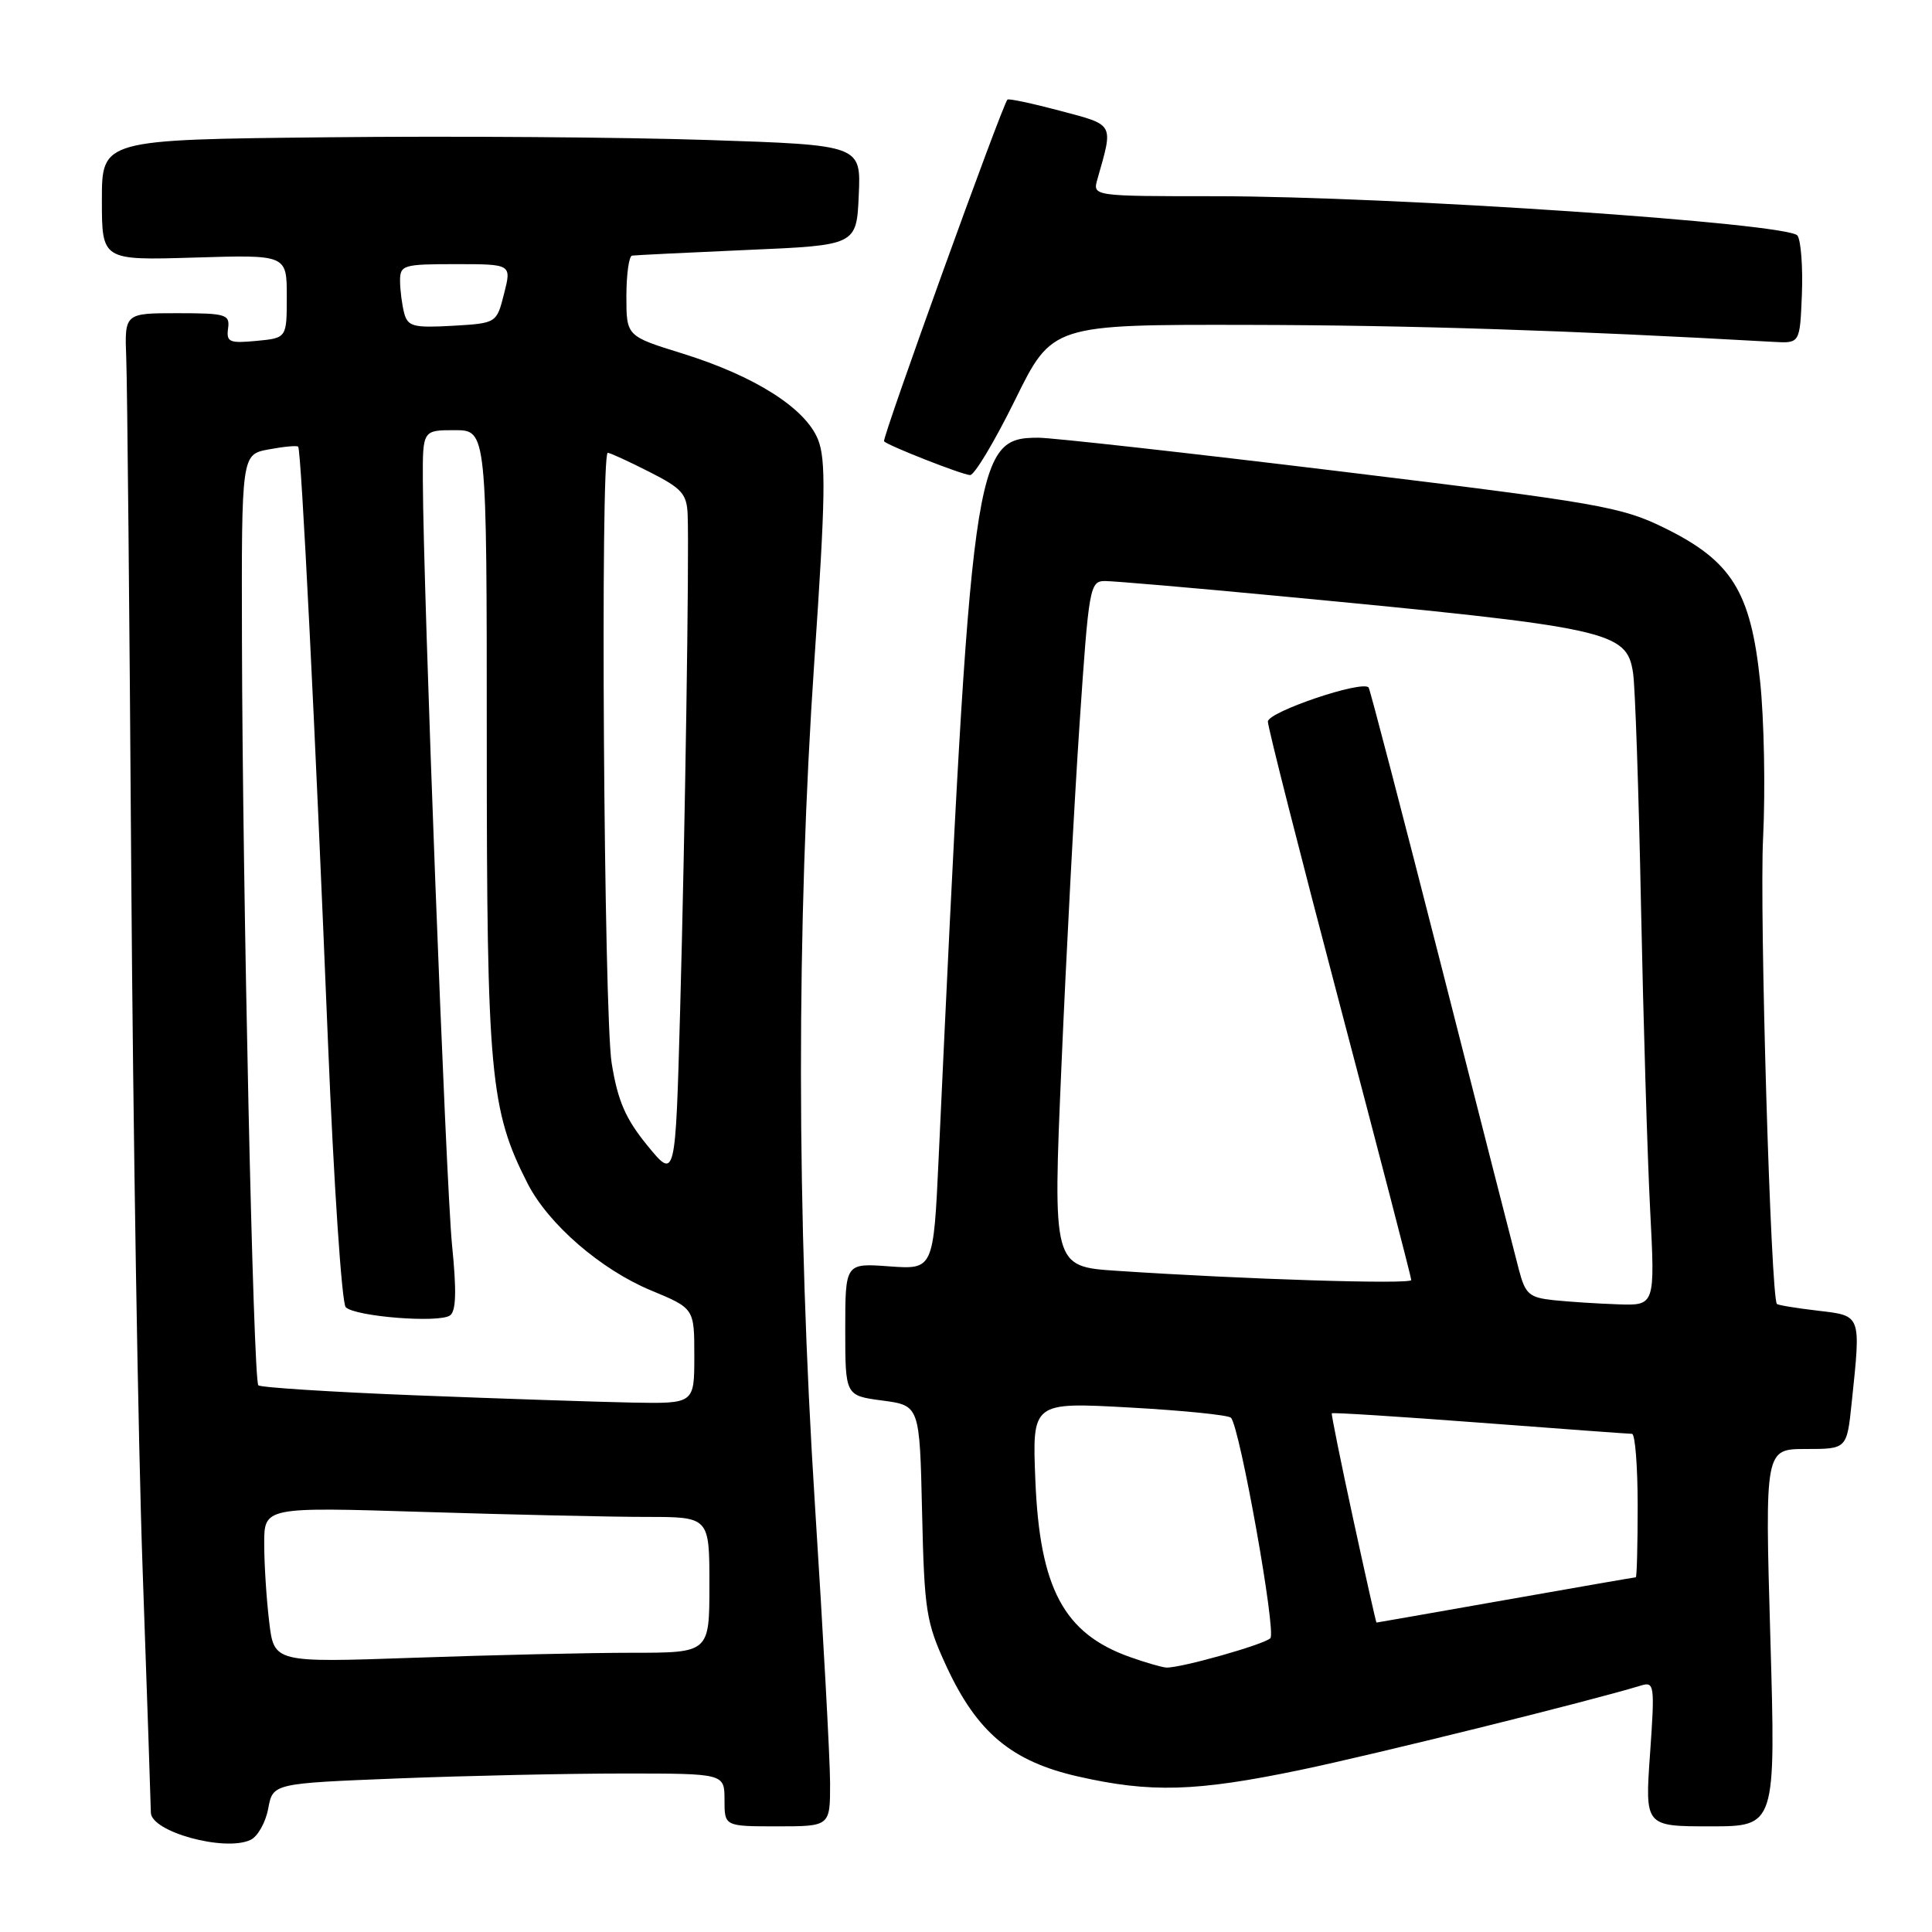 <?xml version="1.0" encoding="UTF-8" standalone="no"?>
<!DOCTYPE svg PUBLIC "-//W3C//DTD SVG 1.1//EN" "http://www.w3.org/Graphics/SVG/1.1/DTD/svg11.dtd" >
<svg xmlns="http://www.w3.org/2000/svg" xmlns:xlink="http://www.w3.org/1999/xlink" version="1.1" viewBox="0 0 256 256">
 <g >
 <path fill="currentColor"
d=" M 35.54 239.64 C 36.16 236.31 36.16 236.31 52.74 235.65 C 61.86 235.29 75.32 235.00 82.66 235.00 C 96.00 235.00 96.00 235.00 96.00 238.50 C 96.00 242.00 96.00 242.00 103.00 242.00 C 110.00 242.00 110.00 242.00 109.99 236.25 C 109.98 233.09 109.08 216.55 107.99 199.50 C 105.54 161.12 105.51 122.66 107.91 87.50 C 109.38 65.99 109.46 60.94 108.40 58.26 C 106.74 54.09 100.03 49.83 90.42 46.84 C 83.00 44.54 83.00 44.54 83.00 39.27 C 83.00 36.37 83.34 33.94 83.75 33.87 C 84.16 33.81 91.03 33.47 99.00 33.12 C 113.50 32.50 113.50 32.50 113.79 25.86 C 114.09 19.22 114.09 19.22 93.79 18.55 C 82.63 18.18 60.00 18.01 43.50 18.19 C 13.50 18.50 13.50 18.50 13.50 26.50 C 13.50 34.50 13.50 34.50 25.75 34.13 C 38.00 33.75 38.00 33.75 38.00 39.27 C 38.00 44.79 38.00 44.79 33.97 45.17 C 30.40 45.51 29.98 45.33 30.22 43.53 C 30.48 41.66 29.96 41.50 23.50 41.50 C 16.50 41.50 16.50 41.50 16.73 47.50 C 16.86 50.80 17.16 81.40 17.39 115.50 C 17.63 149.60 18.30 191.22 18.90 208.00 C 19.49 224.78 19.98 239.25 19.99 240.17 C 20.01 242.73 29.81 245.41 33.21 243.79 C 34.15 243.34 35.20 241.48 35.54 239.64 Z  M 234.58 217.00 C 233.86 192.00 233.86 192.00 239.29 192.00 C 244.72 192.00 244.72 192.00 245.36 185.85 C 246.59 174.10 246.68 174.36 240.86 173.67 C 238.04 173.34 235.60 172.94 235.45 172.78 C 234.64 171.96 233.12 120.82 233.62 111.00 C 233.93 104.67 233.76 95.33 233.22 90.24 C 231.98 78.39 229.45 74.33 220.58 69.97 C 214.87 67.15 211.93 66.64 177.67 62.47 C 157.44 60.01 139.41 58.00 137.60 58.00 C 129.03 58.00 128.71 60.29 124.38 153.36 C 123.69 168.22 123.69 168.22 117.84 167.80 C 112.00 167.37 112.00 167.37 112.00 176.15 C 112.00 184.93 112.00 184.93 116.93 185.58 C 121.86 186.24 121.86 186.24 122.18 200.37 C 122.48 213.49 122.71 214.95 125.39 220.76 C 129.45 229.55 134.03 233.39 142.83 235.39 C 152.46 237.58 158.46 237.41 172.29 234.53 C 182.17 232.47 210.75 225.39 217.41 223.35 C 219.22 222.79 219.28 223.23 218.64 232.38 C 217.96 242.00 217.96 242.00 226.63 242.00 C 235.30 242.00 235.30 242.00 234.58 217.00 Z  M 134.50 53.00 C 139.42 43.00 139.42 43.00 165.46 43.05 C 186.93 43.09 208.06 43.78 235.00 45.30 C 238.50 45.50 238.50 45.50 238.76 39.00 C 238.90 35.42 238.64 31.92 238.18 31.22 C 237.11 29.58 184.40 26.01 161.13 26.00 C 144.77 26.00 144.77 26.00 145.41 23.75 C 147.54 16.26 147.73 16.61 140.47 14.68 C 136.78 13.70 133.65 13.03 133.49 13.20 C 132.78 13.96 116.82 58.16 117.14 58.48 C 117.76 59.09 127.44 62.89 128.54 62.95 C 129.11 62.98 131.79 58.50 134.50 53.00 Z  M 35.67 214.90 C 35.31 211.93 35.01 207.29 35.01 204.59 C 35.00 199.68 35.00 199.68 56.16 200.34 C 67.80 200.70 81.07 201.00 85.66 201.00 C 94.00 201.00 94.00 201.00 94.00 210.00 C 94.00 219.00 94.00 219.00 83.75 219.00 C 78.11 219.00 65.13 219.30 54.91 219.66 C 36.31 220.31 36.31 220.31 35.67 214.90 Z  M 55.13 184.89 C 43.93 184.45 34.52 183.85 34.23 183.56 C 33.56 182.90 32.14 118.17 32.06 84.86 C 32.00 60.22 32.00 60.22 35.60 59.55 C 37.58 59.18 39.34 59.01 39.51 59.19 C 39.92 59.62 41.76 96.38 43.45 137.88 C 44.22 156.78 45.29 172.69 45.81 173.21 C 47.06 174.46 58.17 175.34 59.63 174.30 C 60.44 173.73 60.51 171.06 59.90 165.00 C 59.09 156.98 56.08 78.32 56.03 63.75 C 56.00 57.00 56.00 57.00 60.25 57.00 C 64.50 57.00 64.50 57.00 64.50 98.25 C 64.50 142.27 64.94 147.09 69.91 156.82 C 72.66 162.21 79.62 168.23 86.27 170.99 C 92.00 173.37 92.00 173.37 92.00 179.68 C 92.00 186.00 92.00 186.00 83.75 185.85 C 79.21 185.76 66.33 185.33 55.13 184.89 Z  M 85.79 151.80 C 82.89 148.25 81.86 145.89 81.05 140.88 C 80.01 134.45 79.53 60.00 80.53 60.00 C 80.83 60.00 83.30 61.13 86.03 62.52 C 90.38 64.72 91.02 65.44 91.12 68.27 C 91.33 73.75 90.77 110.33 90.12 133.91 C 89.50 156.33 89.50 156.33 85.79 151.80 Z  M 53.56 41.50 C 53.27 40.40 53.02 38.49 53.01 37.25 C 53.00 35.12 53.39 35.00 60.39 35.00 C 67.79 35.00 67.79 35.00 66.79 38.92 C 65.80 42.83 65.80 42.83 59.95 43.17 C 54.79 43.46 54.03 43.26 53.56 41.50 Z  M 149.68 219.55 C 140.96 216.44 137.77 210.46 137.19 196.14 C 136.77 185.79 136.77 185.79 149.63 186.50 C 156.71 186.89 162.77 187.50 163.11 187.86 C 164.29 189.11 169.14 216.26 168.33 217.07 C 167.48 217.92 156.41 221.04 154.54 220.96 C 153.97 220.93 151.78 220.30 149.68 219.55 Z  M 179.30 201.25 C 177.66 193.69 176.39 187.40 176.47 187.27 C 176.56 187.14 185.37 187.70 196.06 188.51 C 206.75 189.32 215.84 189.99 216.25 189.99 C 216.66 190.00 217.00 194.28 217.00 199.50 C 217.00 204.72 216.89 209.00 216.75 209.00 C 216.61 209.00 208.85 210.35 199.50 212.00 C 190.15 213.65 182.45 215.00 182.39 215.00 C 182.33 215.00 180.94 208.81 179.30 201.25 Z  M 205.86 172.28 C 202.61 171.93 202.11 171.49 201.25 168.20 C 200.71 166.16 196.09 148.07 190.98 128.00 C 185.86 107.92 181.53 91.32 181.35 91.10 C 180.54 90.09 168.00 94.33 168.00 95.61 C 168.00 96.38 172.28 113.20 177.50 133.00 C 182.72 152.80 187.00 169.27 187.00 169.61 C 187.00 170.21 164.94 169.52 148.00 168.39 C 139.50 167.83 139.50 167.83 140.65 141.16 C 141.28 126.50 142.36 106.06 143.06 95.75 C 144.27 77.81 144.41 77.00 146.41 76.99 C 147.56 76.99 157.95 77.88 169.50 78.98 C 213.48 83.16 215.54 83.61 216.39 89.17 C 216.67 91.00 217.14 104.88 217.44 120.00 C 217.75 135.12 218.29 153.24 218.65 160.25 C 219.31 173.00 219.31 173.00 214.40 172.83 C 211.71 172.74 207.86 172.49 205.86 172.28 Z "/>
</g>
</svg>